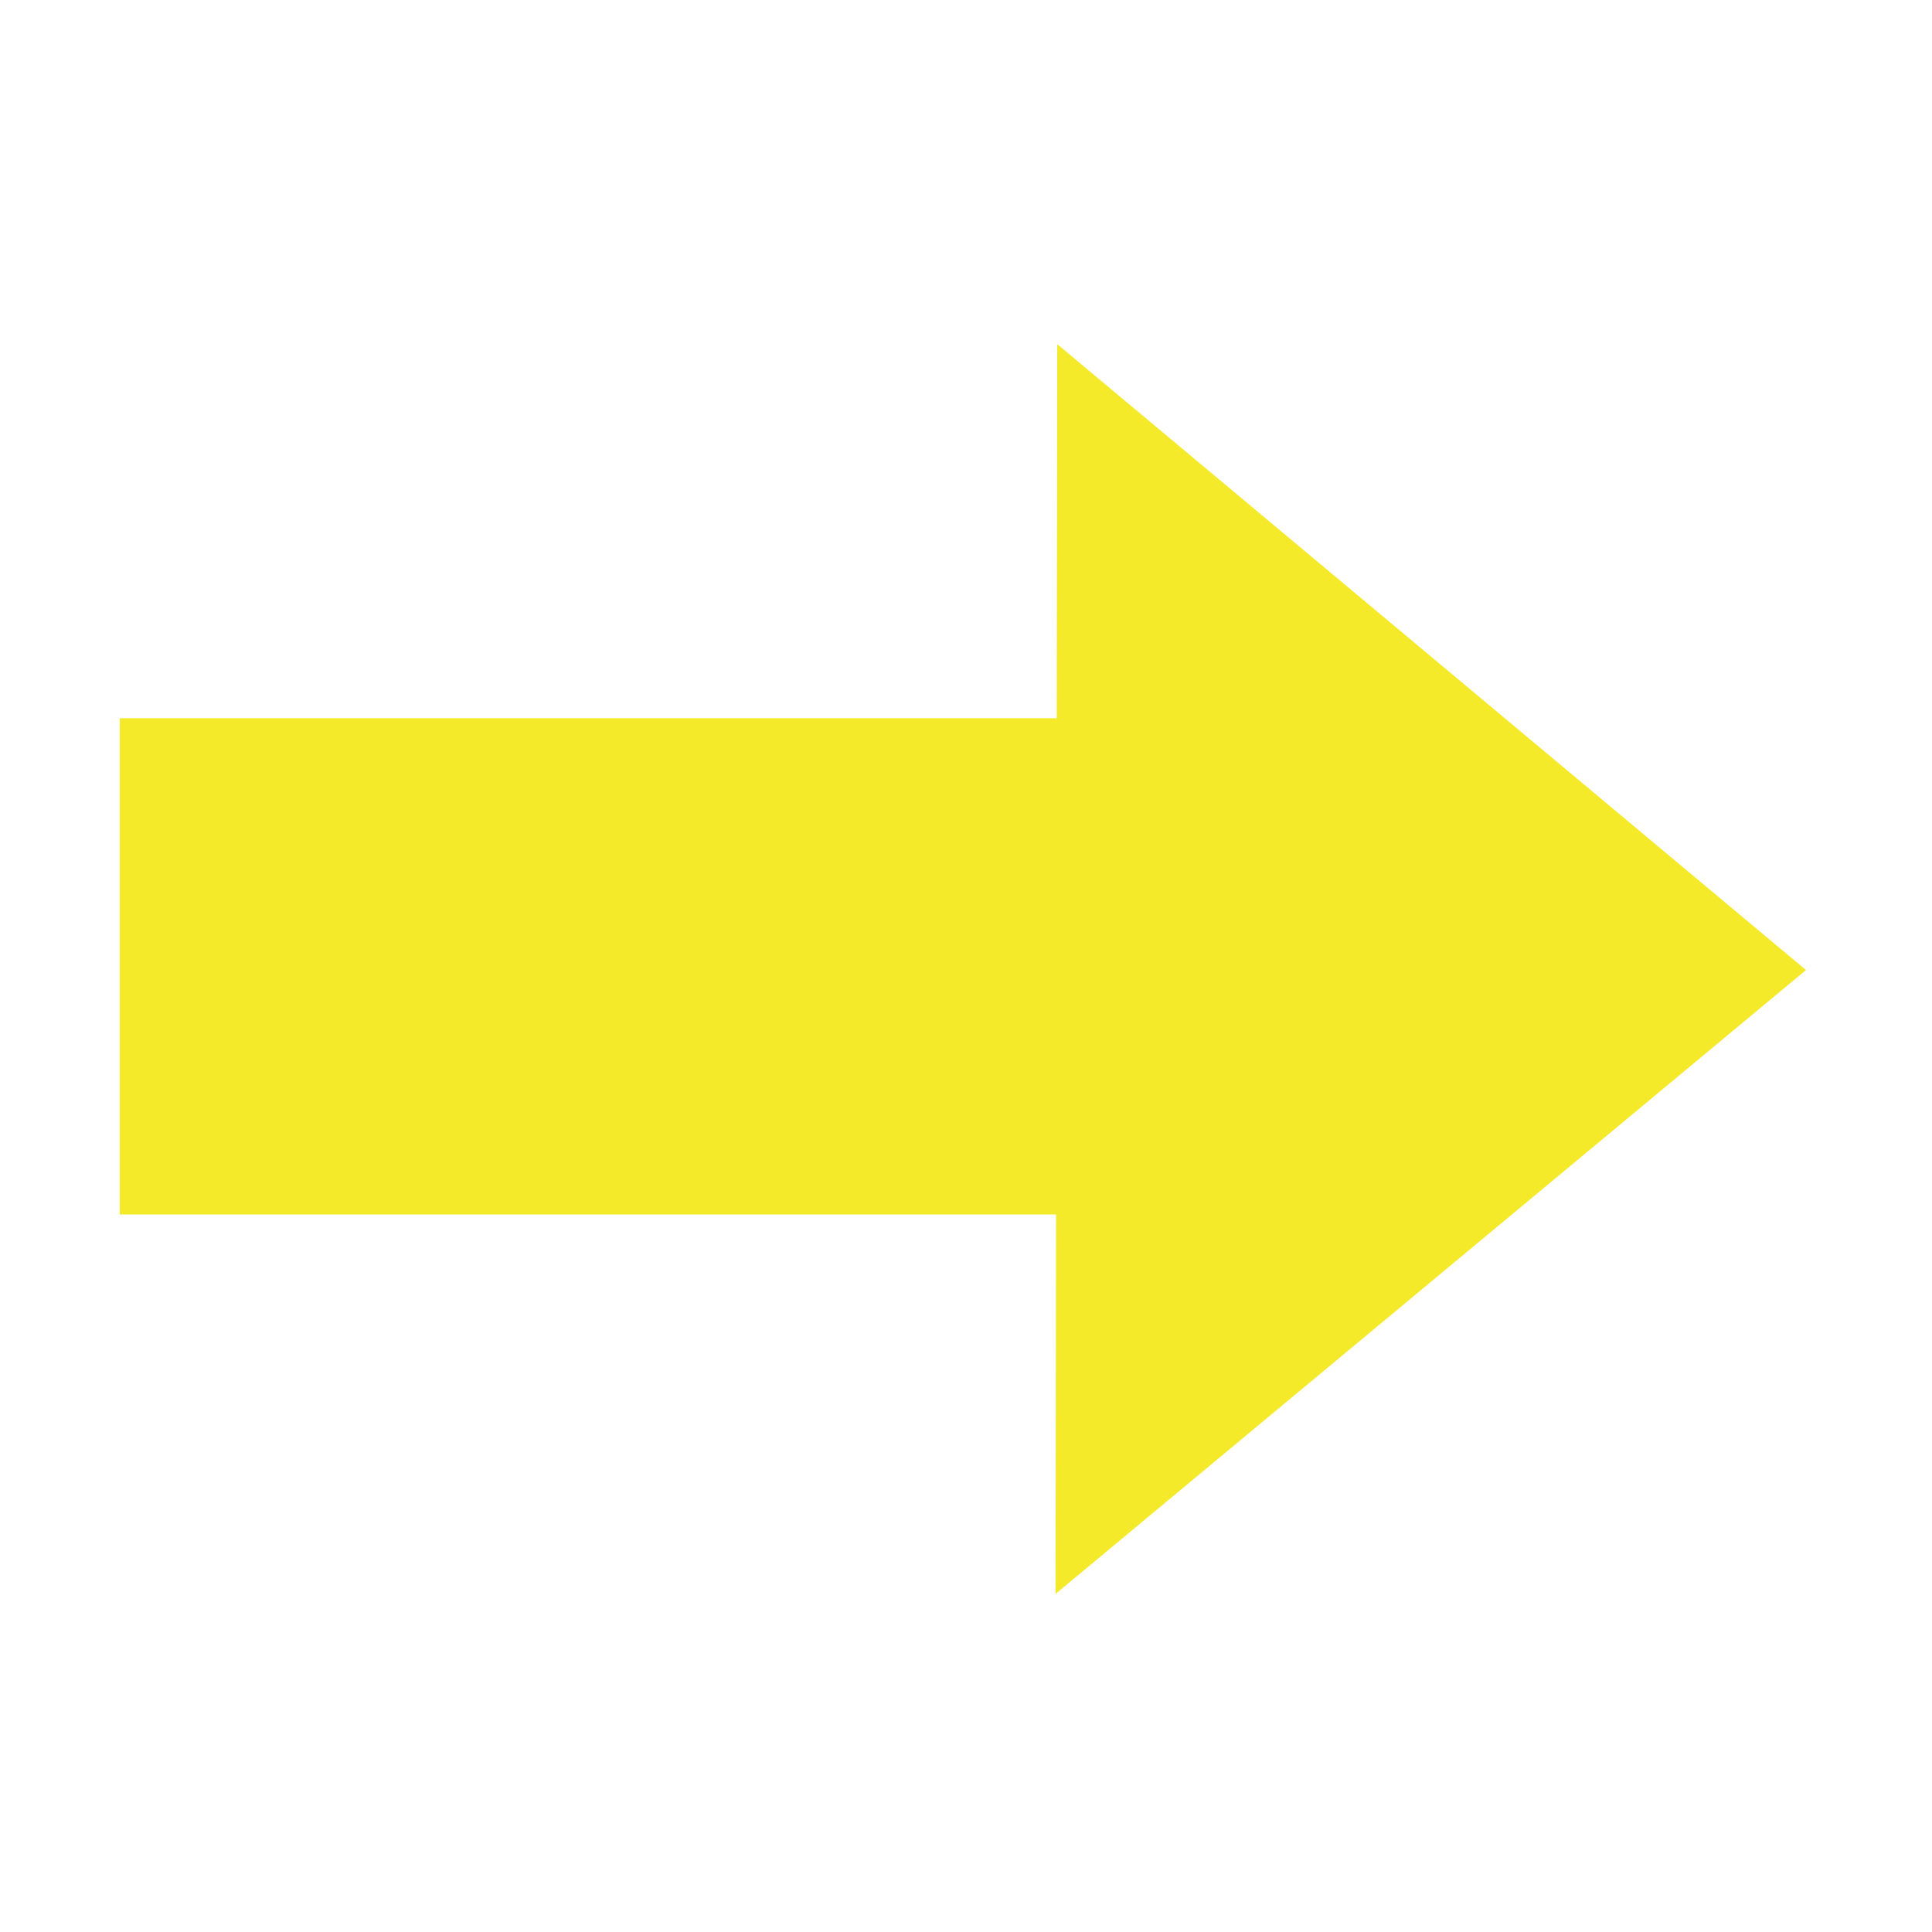 <?xml version="1.0" standalone="no"?><!DOCTYPE svg PUBLIC "-//W3C//DTD SVG 1.1//EN" "http://www.w3.org/Graphics/SVG/1.1/DTD/svg11.dtd"><svg t="1678287367895" class="icon" viewBox="0 0 1024 1024" version="1.1" xmlns="http://www.w3.org/2000/svg" p-id="1349" xmlns:xlink="http://www.w3.org/1999/xlink" width="200" height="200"><path d="M63.488 380.672h496.608l0.256-198.272 198.432 165.856 198.432 165.888-198.88 165.312L559.456 844.8l0.288-201.088H63.488z" fill="#f4ea2a" p-id="1350"></path></svg>